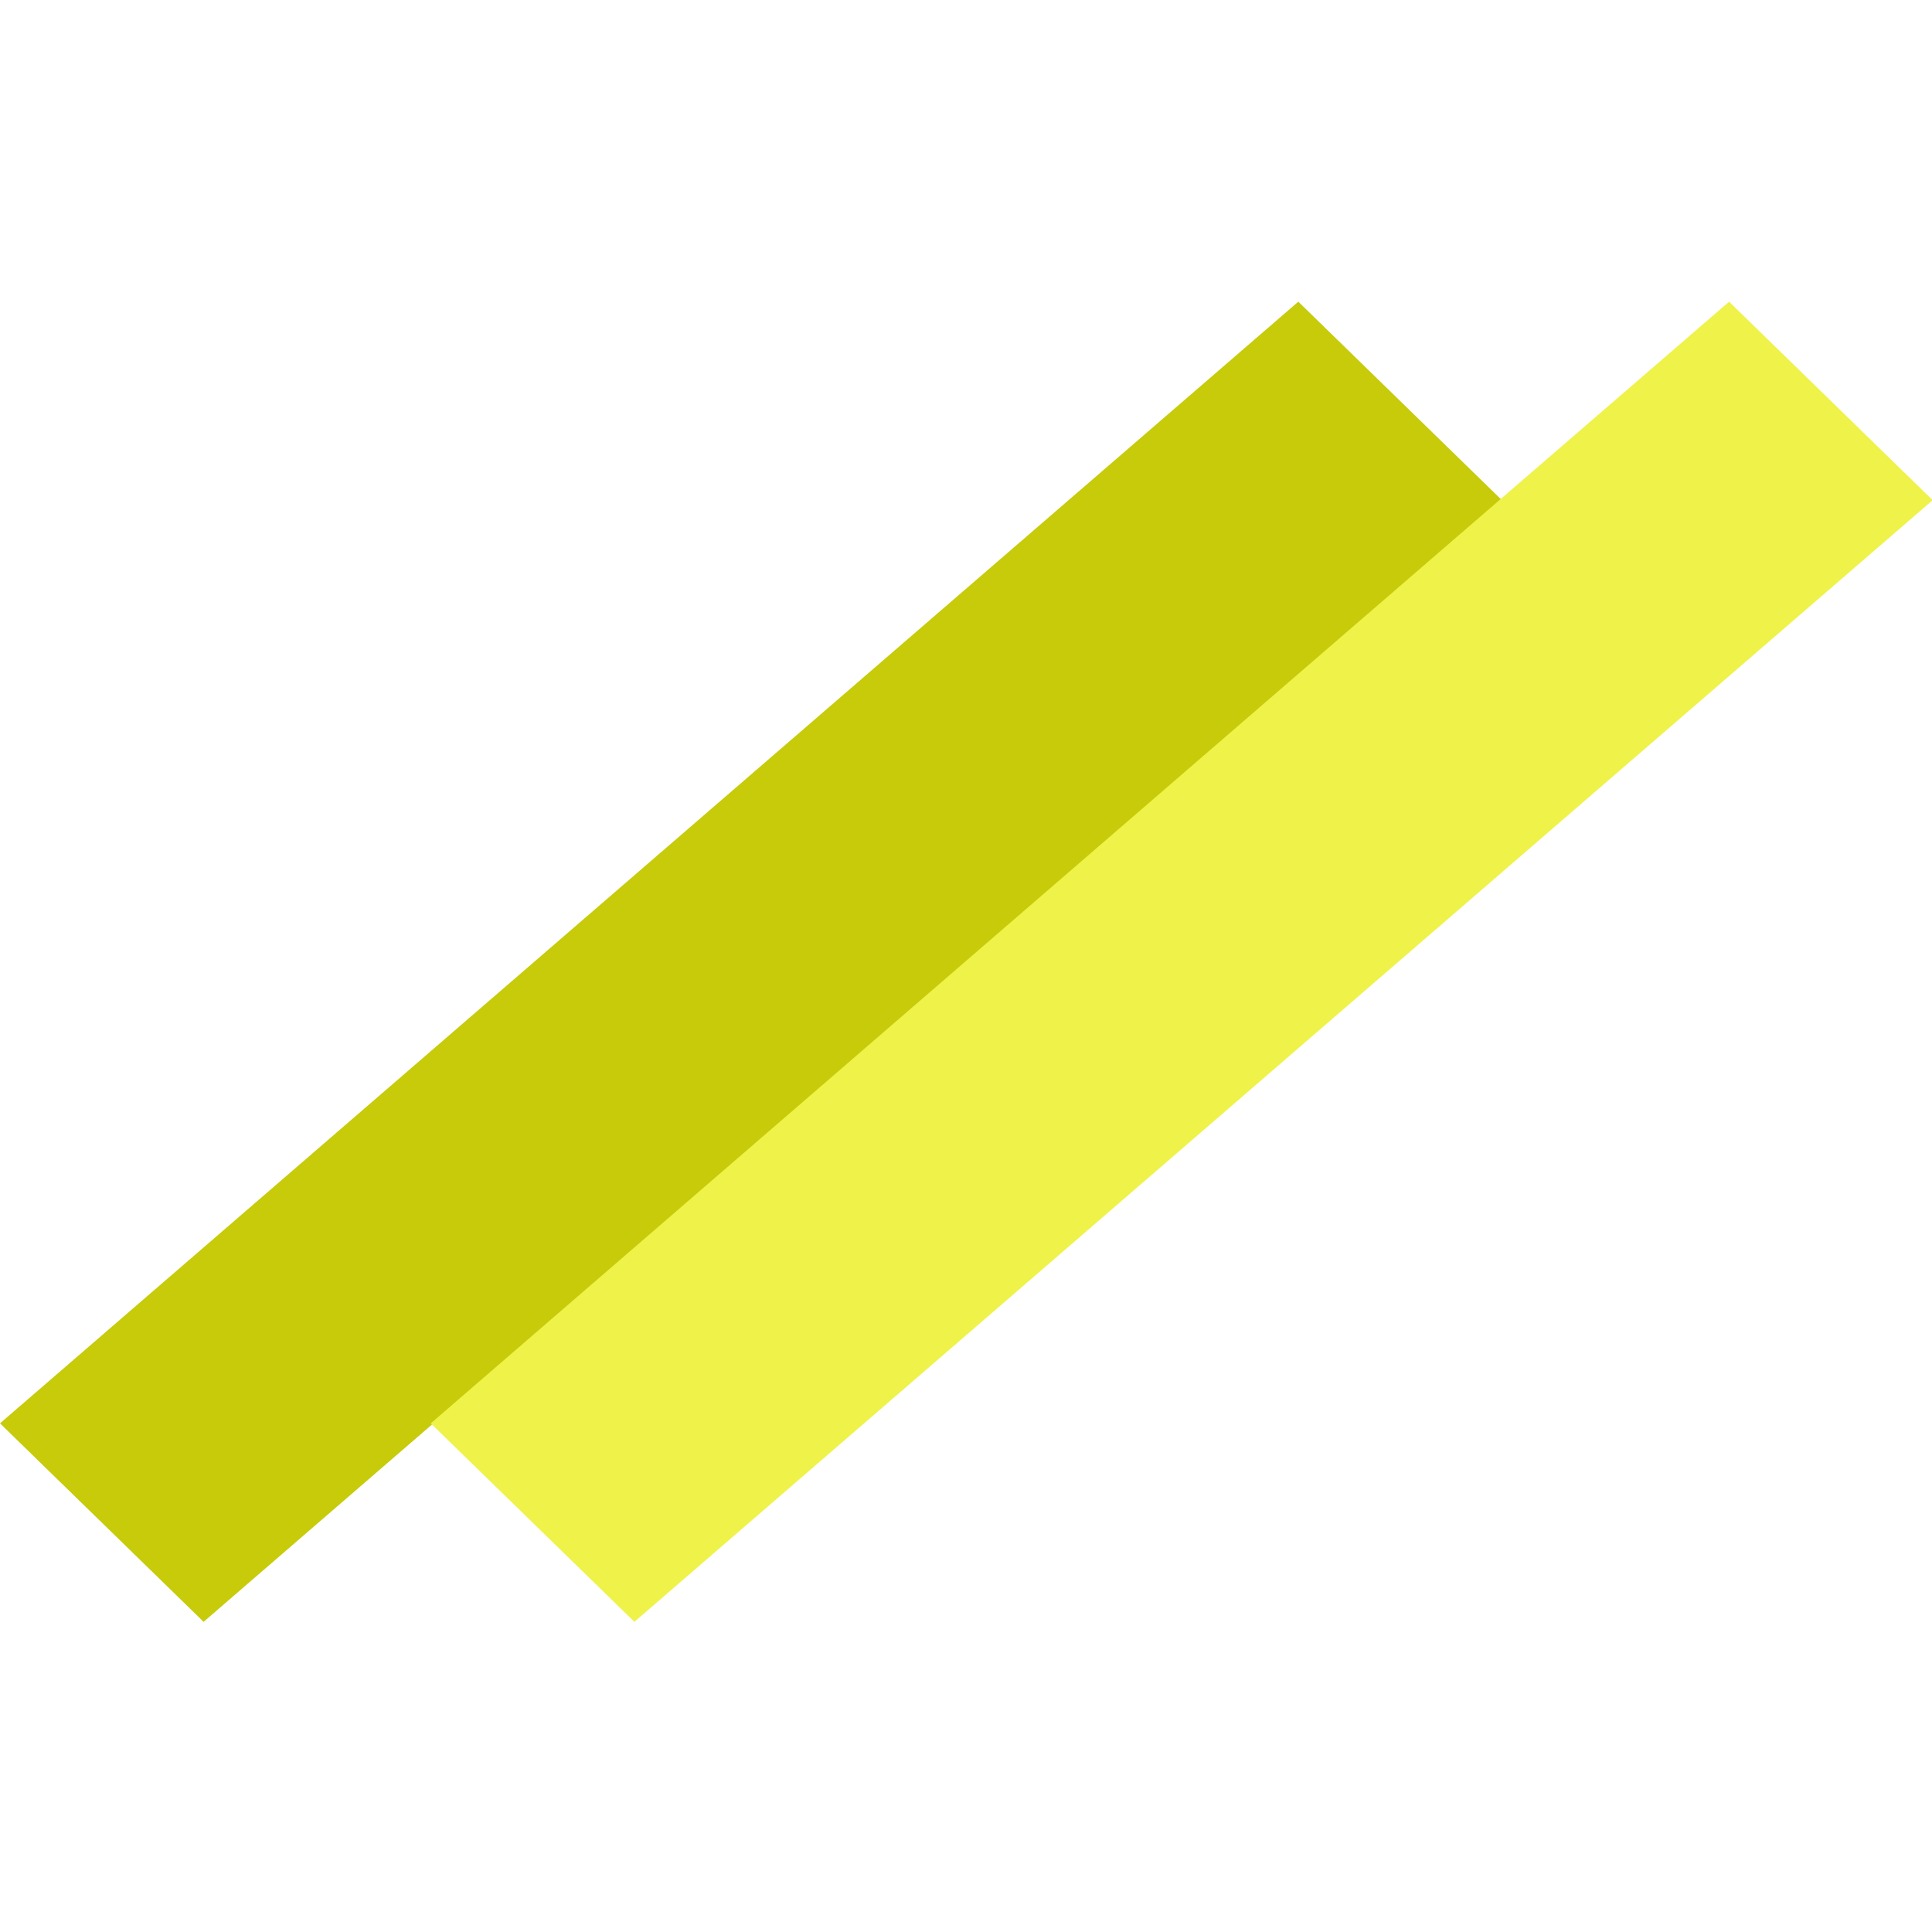 <svg width="32" height="32" viewBox="0 0 32 32" fill="none" xmlns="http://www.w3.org/2000/svg">
<rect width="28.407" height="4.71" transform="matrix(0.757 -0.654 0.716 0.698 0 23.575)" fill="#C7CB09"/>
<rect width="28.407" height="4.71" transform="matrix(0.757 -0.654 0.716 0.698 7.135 23.575)" fill="#EFF249"/>
</svg>

